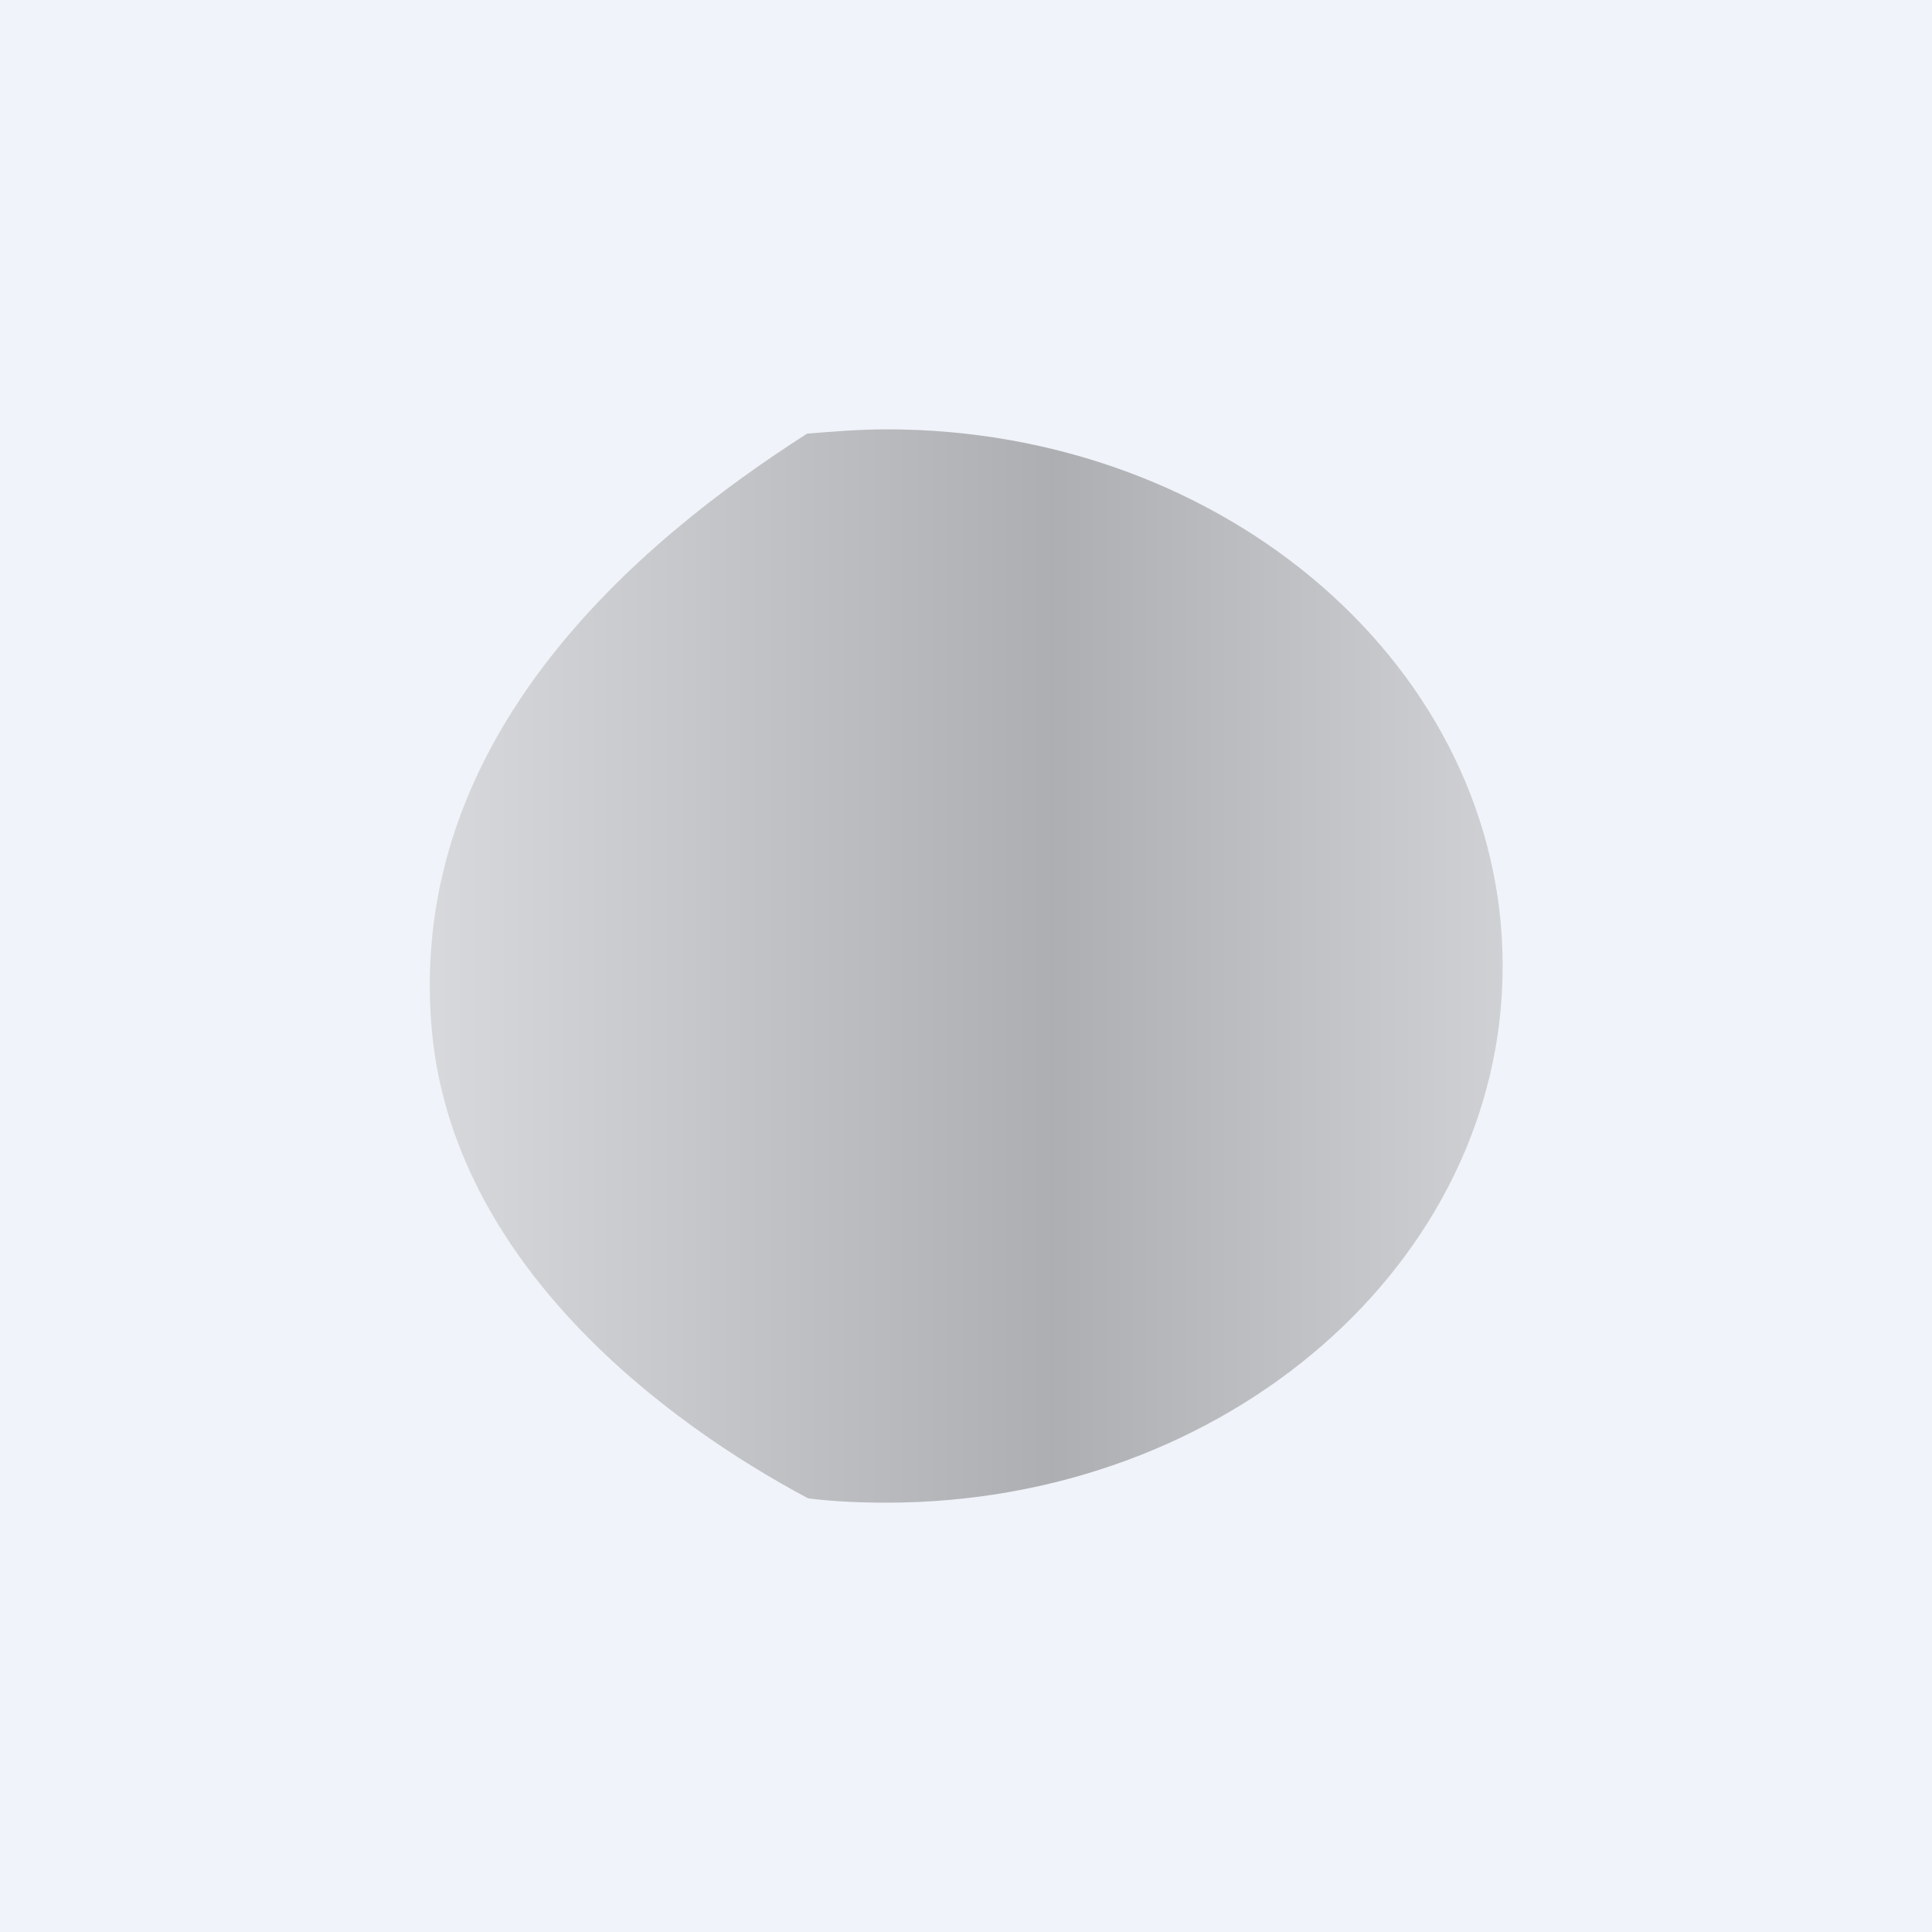 <!-- by TradingView --><svg width="18" height="18" viewBox="0 0 18 18" xmlns="http://www.w3.org/2000/svg"><path fill="#F0F3FA" d="M0 0h18v18H0z"/><path d="M7.53 13.96c-1.3-.69-3.33-2.18-3.51-4.4-.22-2.7 1.92-4.51 3.5-5.52.25-.02.49-.04.74-.04C11.43 4 14 6.24 14 9s-2.57 5-5.74 5c-.25 0-.49-.01-.73-.04Z" fill="url(#a0n0drhwy)" fill-opacity=".6"/><defs><linearGradient id="a0n0drhwy" x1="14.61" y1="9" x2="3.44" y2="9" gradientUnits="userSpaceOnUse"><stop offset=".01" stop-color="#C1C1C1"/><stop offset=".43" stop-color="#818181"/><stop offset="1" stop-color="#CECECE"/></linearGradient></defs></svg>